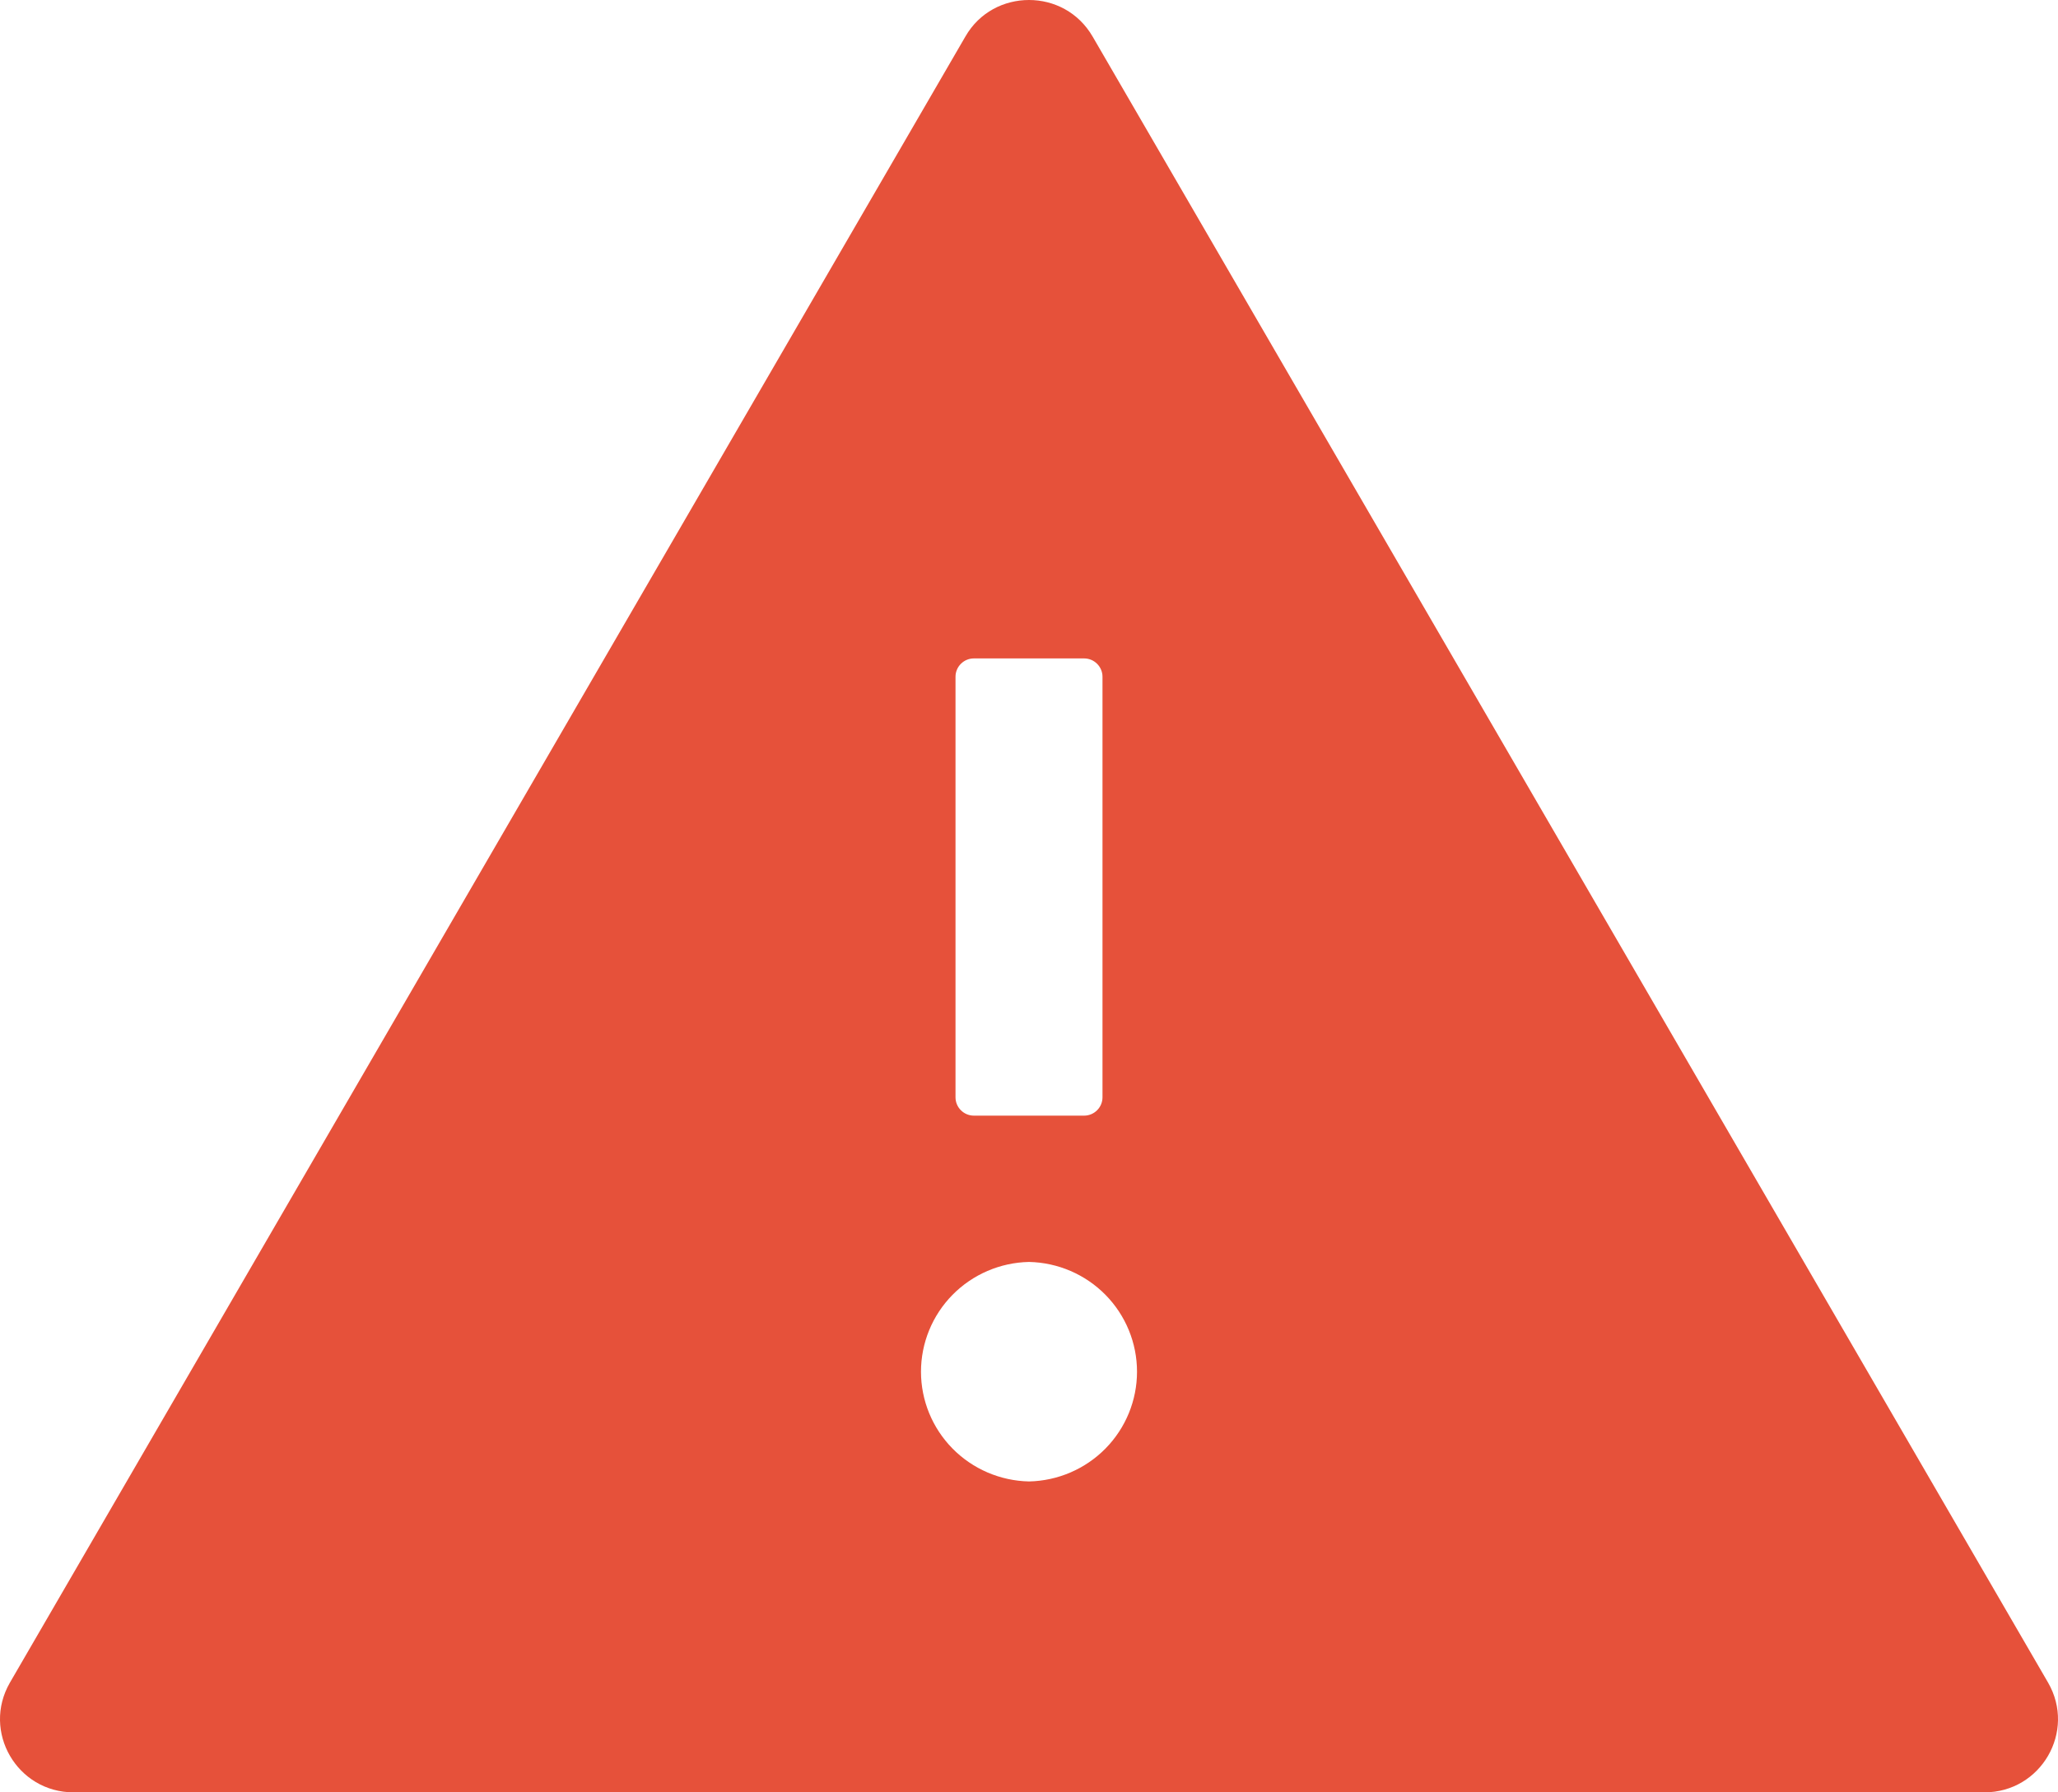 <svg width="62" height="54" viewBox="0 0 62 54" fill="none" xmlns="http://www.w3.org/2000/svg">
<path d="M61.701 50.694L32.917 1.102C32.488 0.365 31.747 0 31 0C30.253 0 29.505 0.365 29.083 1.102L0.299 50.694C-0.552 52.168 0.514 54 2.216 54H59.784C61.486 54 62.552 52.168 61.701 50.694ZM28.786 20.388C28.786 20.085 29.035 19.837 29.339 19.837H32.661C32.965 19.837 33.214 20.085 33.214 20.388V33.061C33.214 33.364 32.965 33.612 32.661 33.612H29.339C29.035 33.612 28.786 33.364 28.786 33.061V20.388ZM31 44.633C30.131 44.615 29.303 44.259 28.695 43.641C28.087 43.023 27.746 42.192 27.746 41.327C27.746 40.461 28.087 39.63 28.695 39.012C29.303 38.394 30.131 38.038 31 38.02C31.869 38.038 32.697 38.394 33.305 39.012C33.913 39.63 34.254 40.461 34.254 41.327C34.254 42.192 33.913 43.023 33.305 43.641C32.697 44.259 31.869 44.615 31 44.633V44.633Z" fill="#E6513A"/>
</svg>
